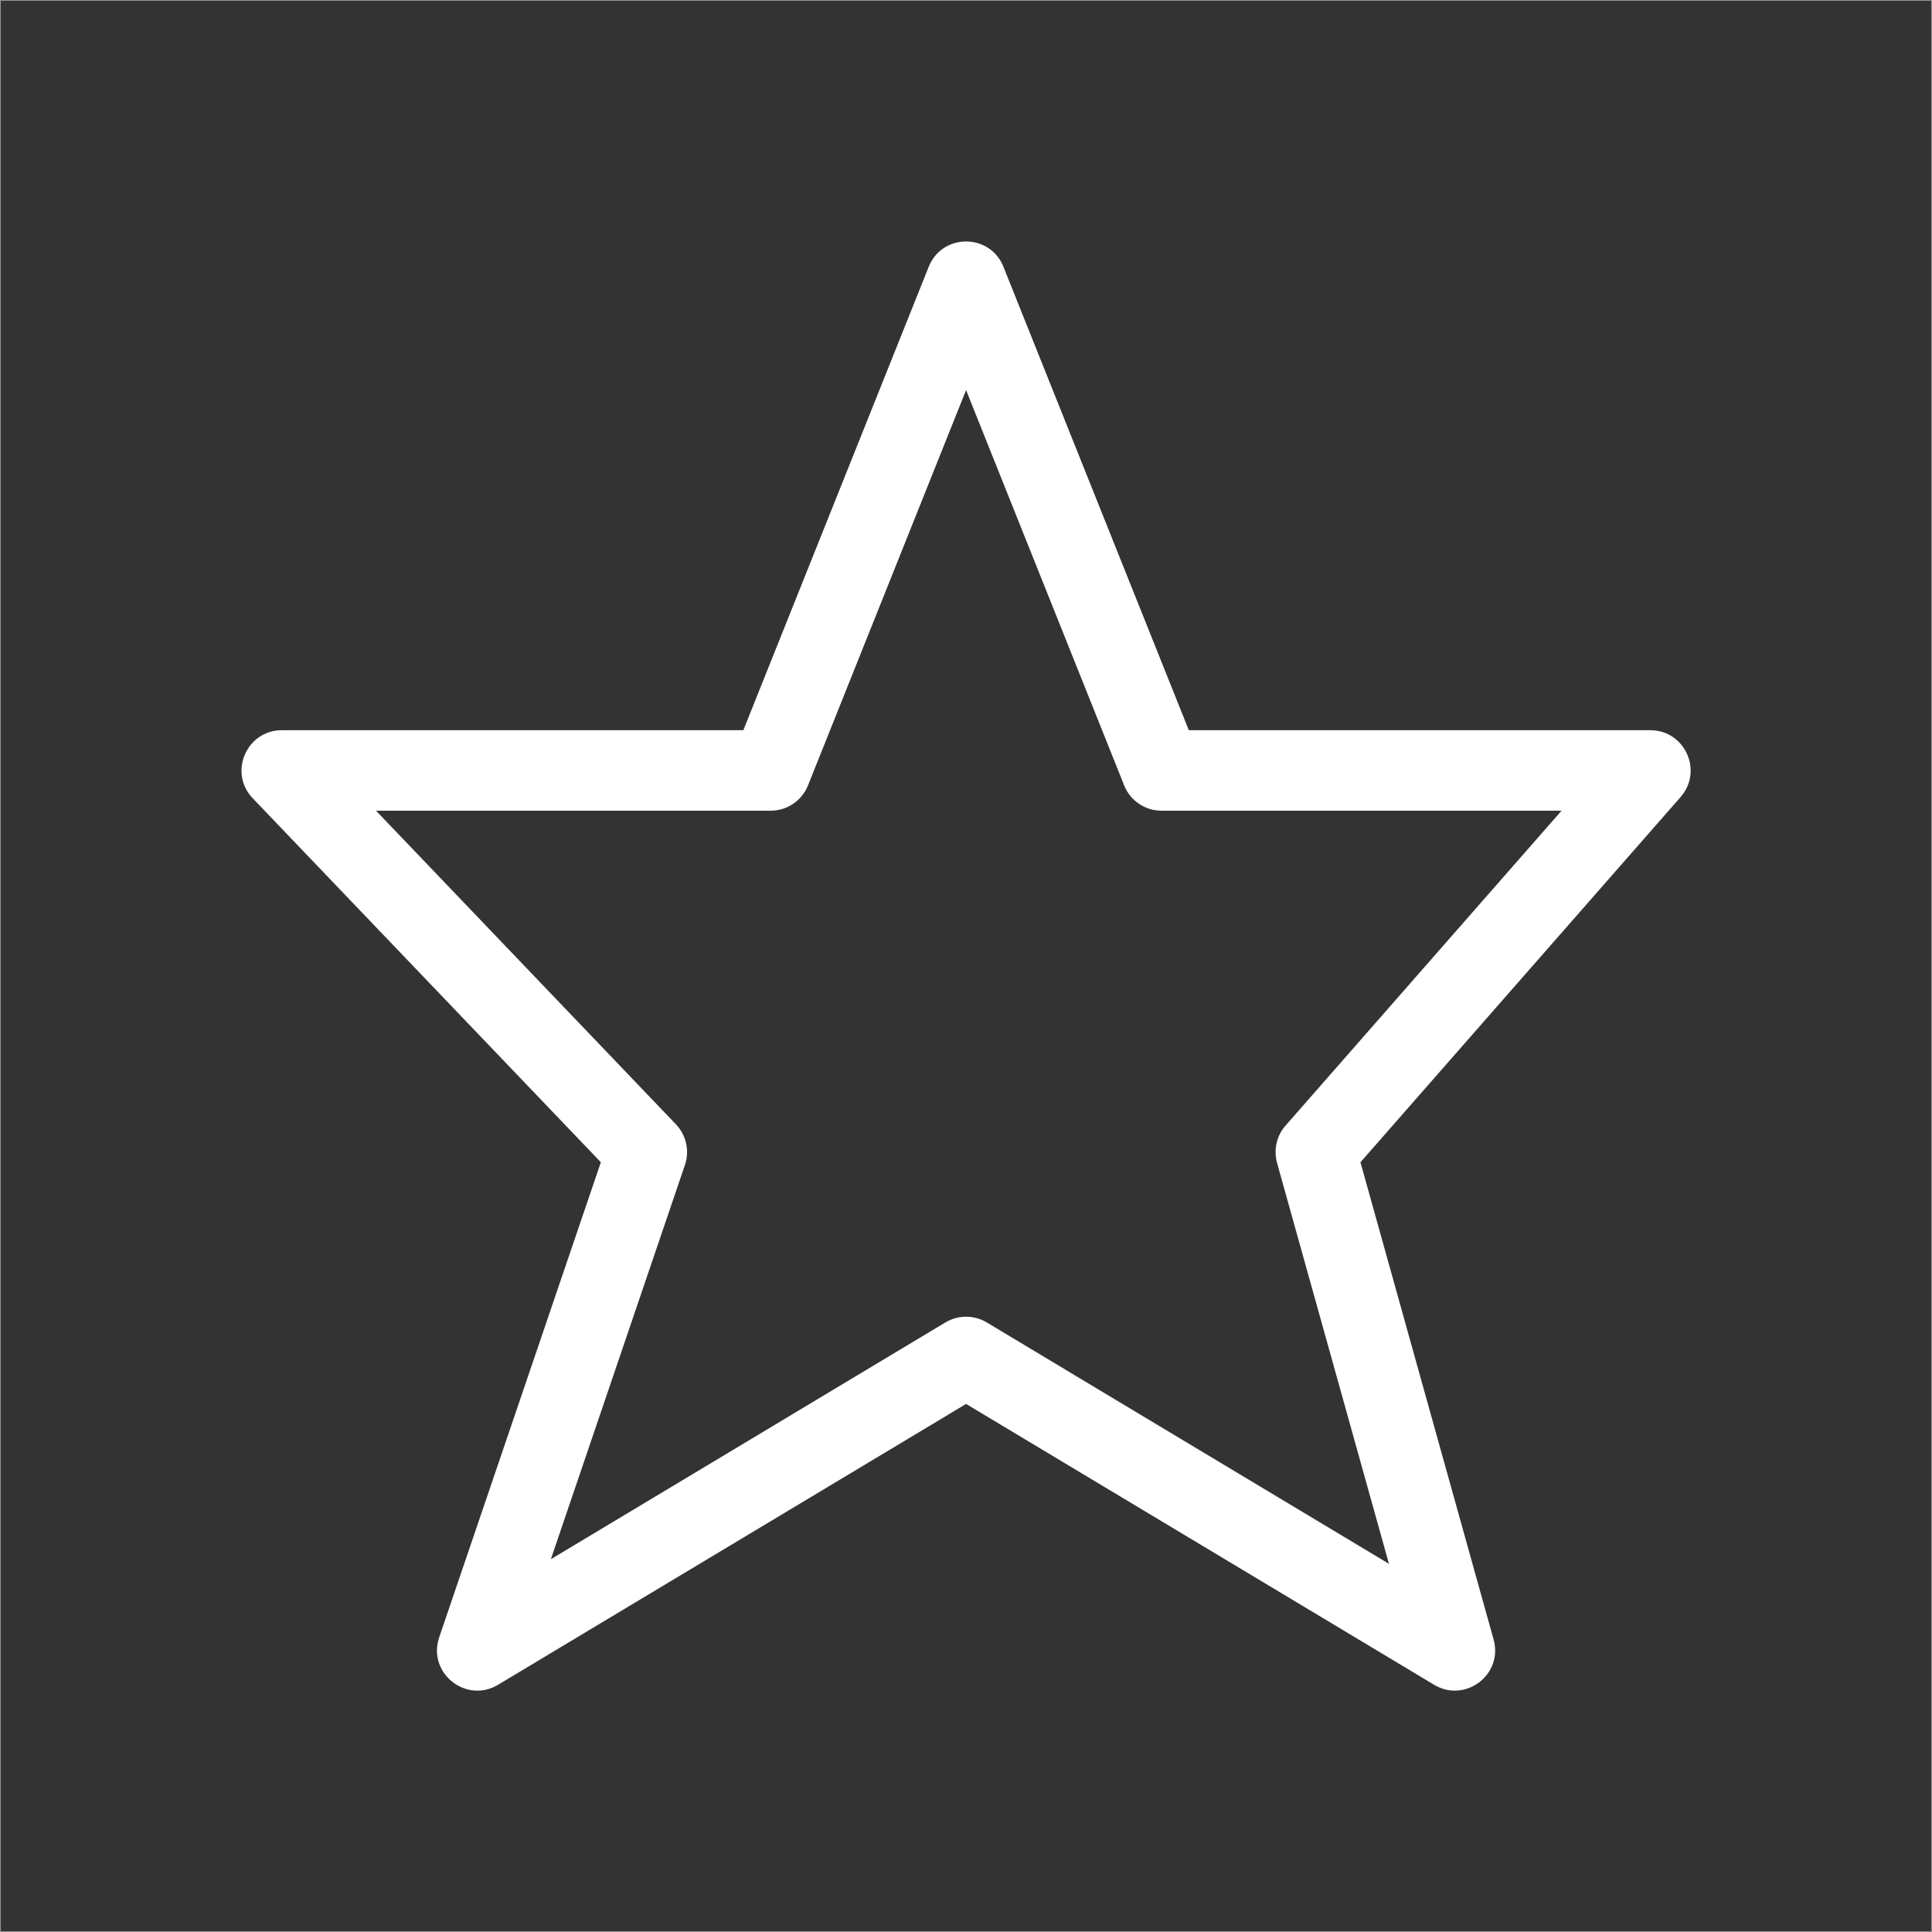 <?xml version="1.0" encoding="UTF-8"?>
<svg width="24px" height="24px" viewBox="0 0 24 24" version="1.1" xmlns="http://www.w3.org/2000/svg" xmlns:xlink="http://www.w3.org/1999/xlink">
    <rect x="0" y="0" width="24" height="24" fill="#333333" stroke="none"/>
    <!-- Generator: Sketch 46.2 (44496) - http://www.bohemiancoding.com/sketch -->
    <title>SavedLocDropPressed@1x</title>
    <desc>Created with Sketch.</desc>
    <defs></defs>
    <g id="Assets" stroke="none" stroke-width="1" fill="none" fill-rule="evenodd">
        <g id="Assets-Where-Section" transform="translate(-255, -182)">
            <g id="SavedLocDropPressed" transform="translate(255, 182)">
                <path d="M10.037,9.757 C9.961,9.947 9.777,10.071 9.572,10.071 L4.671,10.071 L8.396,13.966 C8.525,14.101 8.569,14.297 8.508,14.473 L6.843,19.369 L11.744,16.428 C11.902,16.333 12.1,16.333 12.258,16.428 L17.254,19.426 L15.864,14.446 C15.819,14.284 15.858,14.109 15.97,13.982 L19.398,10.071 L14.43,10.071 C14.225,10.071 14.041,9.947 13.965,9.757 L12.001,4.846 L10.037,9.757 Z M9.234,9.071 L11.537,3.314 C11.704,2.895 12.298,2.895 12.465,3.314 L14.768,9.071 L20.501,9.071 C20.931,9.071 21.16,9.578 20.877,9.901 L16.9,14.438 L18.554,20.366 C18.676,20.801 18.203,21.161 17.815,20.929 L12.001,17.44 L6.187,20.929 C5.787,21.168 5.306,20.78 5.456,20.339 L7.464,14.438 L3.14,9.917 C2.835,9.599 3.061,9.071 3.501,9.071 L9.234,9.071 Z" id="Stroke-40" fill="#FFFFFF" fill-rule="nonzero"></path>
                <rect id="bounds" stroke="#979797" stroke-width="0.01" x="0.005" y="0.005" width="23.99" height="23.99"></rect>
            </g>
        </g>
    </g>
</svg>